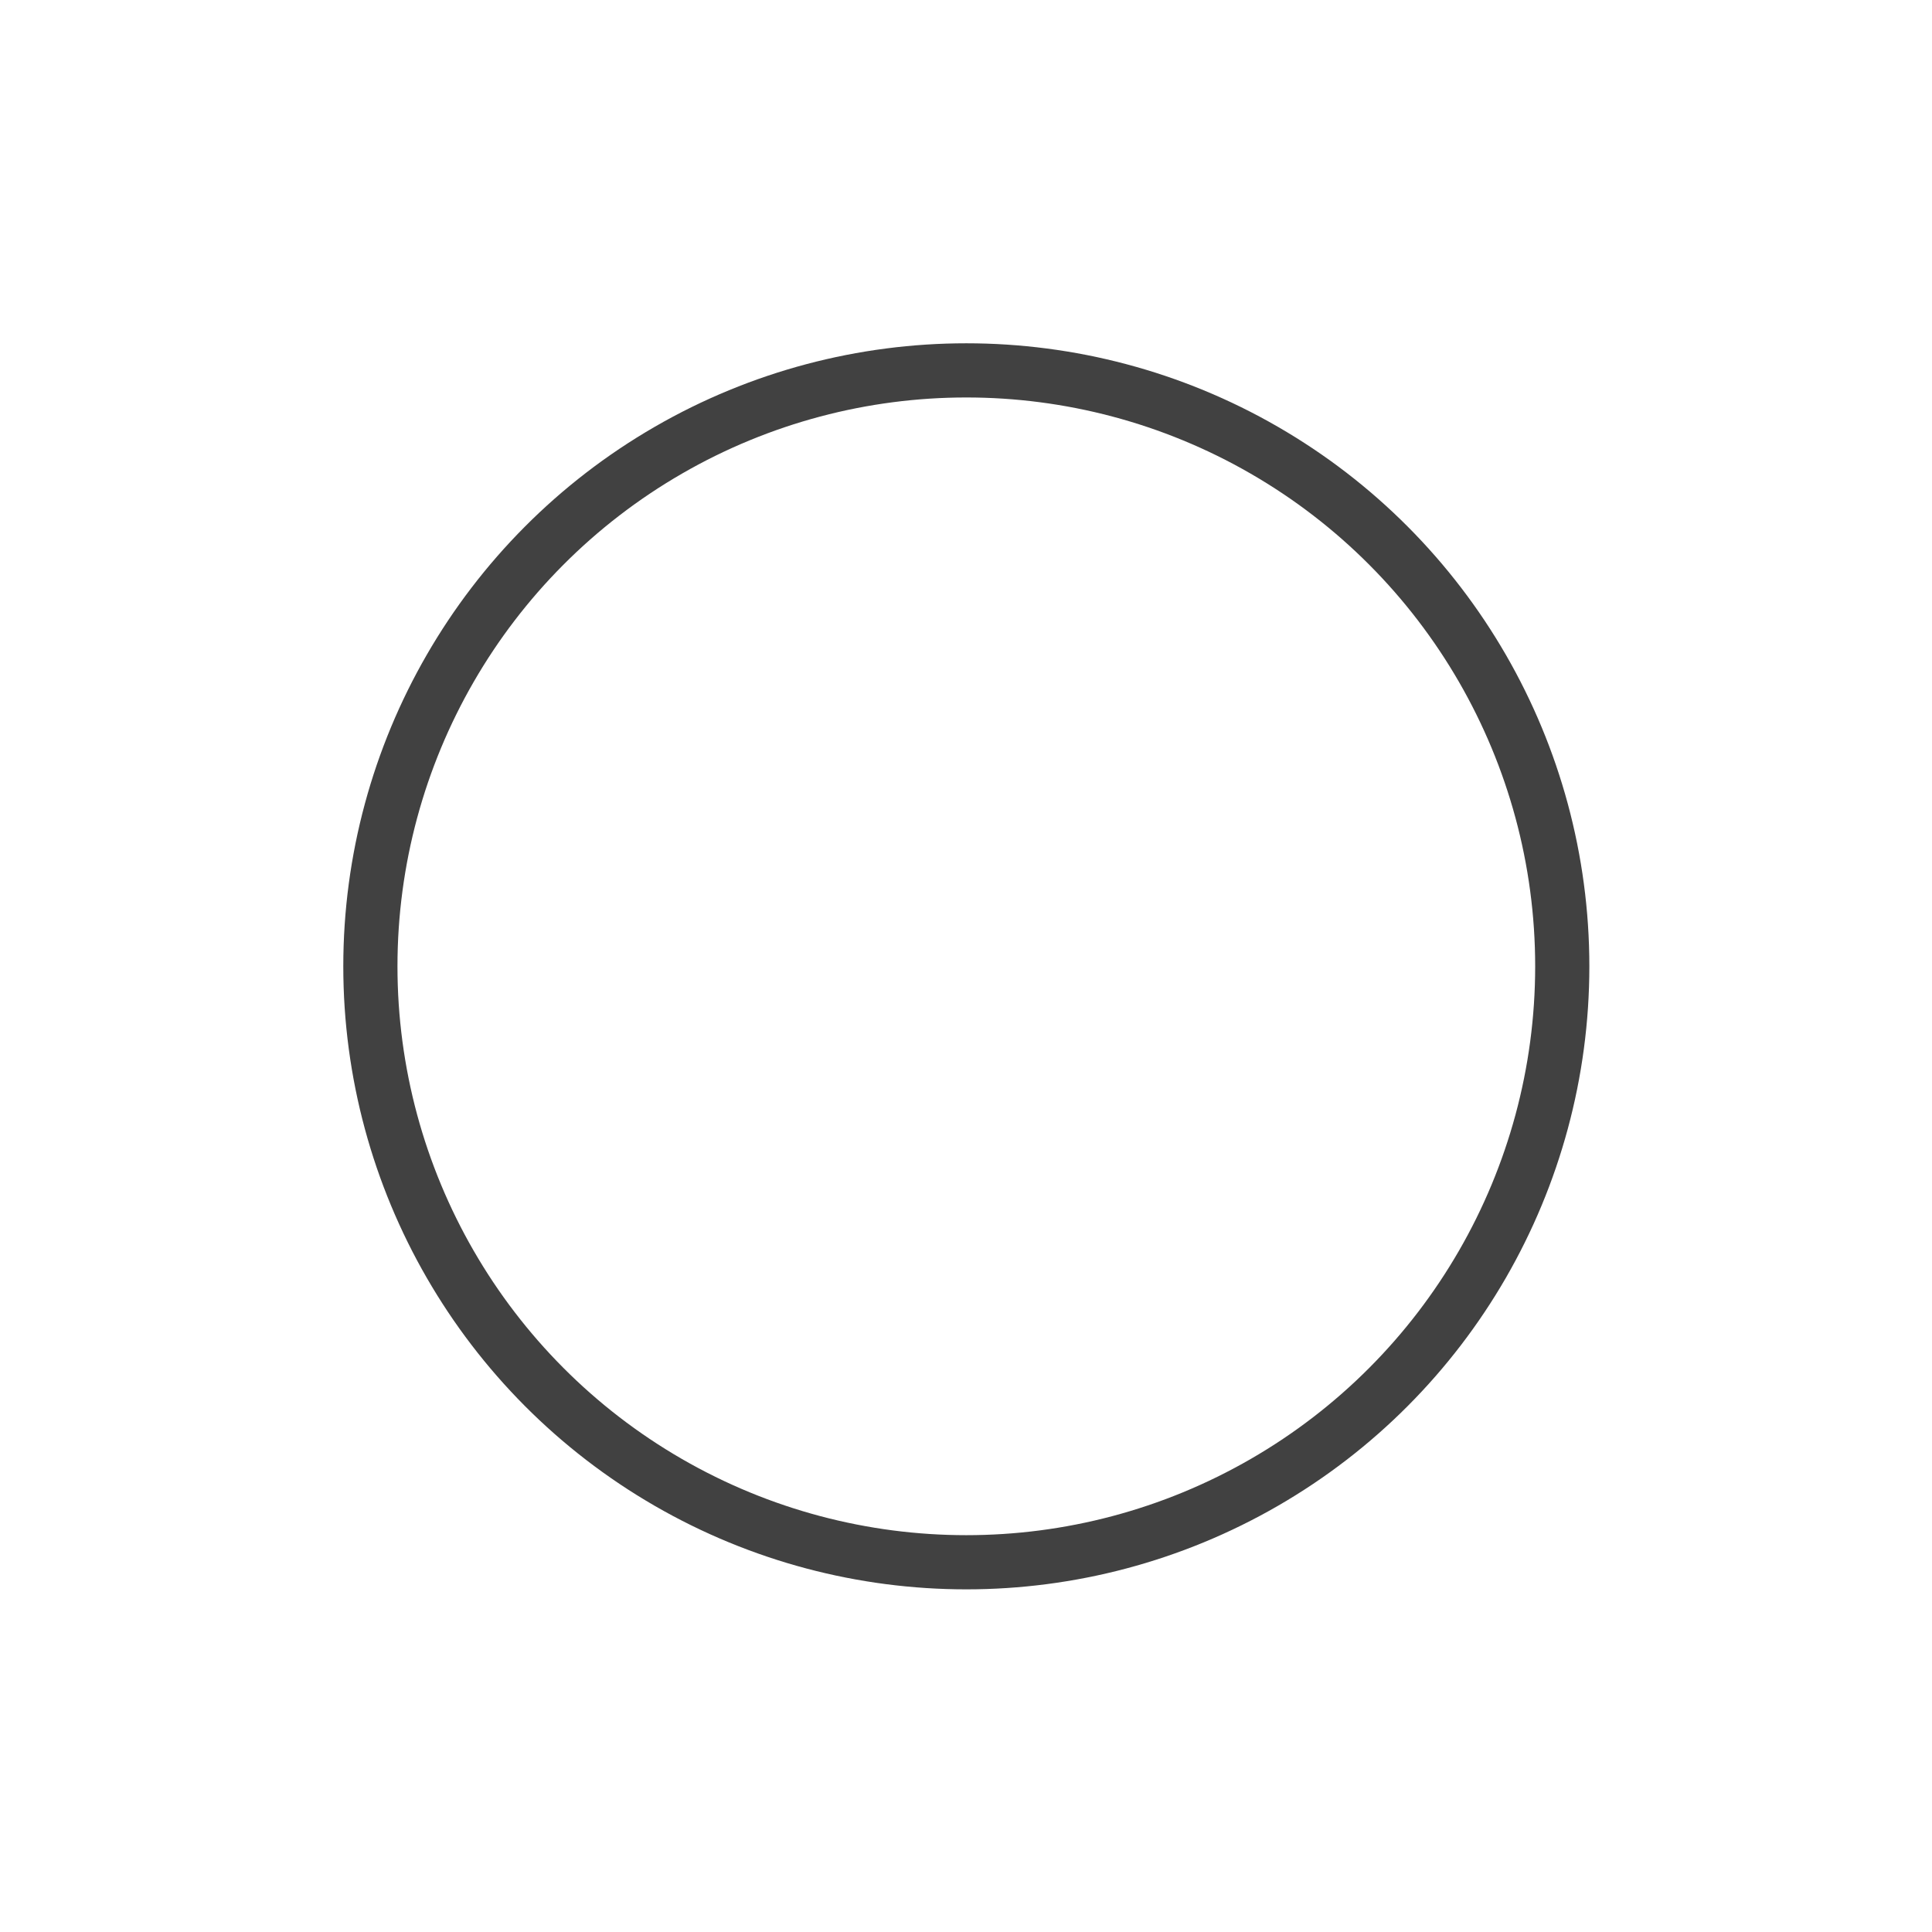 <svg id="nc_icon" version="1.1" xmlns="http://www.w3.org/2000/svg" xmlns:xlink="http://www.w3.org/1999/xlink" x="0px" y="0px" viewBox="0 0 24 24" xml:space="preserve" ><g transform="translate(0, 0)" class="nc-icon-wrapper" fill="none"><g transform="translate(0, 0)" class="nc-loop_ripples-24"> <circle fill="none" stroke="currentColor" vector-effect="non-scaling-stroke" stroke-linecap="square" stroke-miterlimit="10" cx="12" cy="12" r="11" stroke-linejoin="miter" transform="translate(3.928 3.928) scale(0.673)" style="opacity:0.745;"></circle> </g> <script>!function(){function t(t){this.element=t,this.circle=this.element.getElementsByTagName("circle")[0],this.animationId,this.start=null,this.init()}if(!window.requestAnimationFrame){var i=null;window.requestAnimationFrame=function(t,n){var e=(new Date).getTime();i||(i=e);var a=Math.max(0,16-(e-i)),r=window.setTimeout(function(){t(e+a)},a);return i=e+a,r}}t.prototype.init=function(){var t=this;this.animationId=window.requestAnimationFrame(t.triggerAnimation.bind(t))},t.prototype.reset=function(){var t=this;window.cancelAnimationFrame(t.animationId)},t.prototype.triggerAnimation=function(t){var i=this;this.start||(this.start=t);var n=t-this.start,e=Math.min(n/800,1);800>n||(this.start=this.start+800);var a=.3+5*e/7;if(.3+e>1)(a=.8+2*(e-.7)/3);var r=12*(1-(a=Math.min(a,1))),o=12*(1-a),s=10*e/7;if(.3+e>1)(s=Math.max(1-10/3*(e-.7),0));this.circle.setAttribute("transform","translate("+r+" "+o+") scale("+a+")"),this.circle.setAttribute("style","opacity:"+s+";");if(document.documentElement.contains(this.element))window.requestAnimationFrame(i.triggerAnimation.bind(i))};var n=document.getElementsByClassName("nc-loop_ripples-24"),e=[];if(n)for(var a=0;n.length>a;a++)!function(i){e.push(new t(n[i]))}(a);document.addEventListener("visibilitychange",function(){"hidden"==document.visibilityState?e.forEach(function(t){t.reset()}):e.forEach(function(t){t.init()})})}();</script></g></svg>